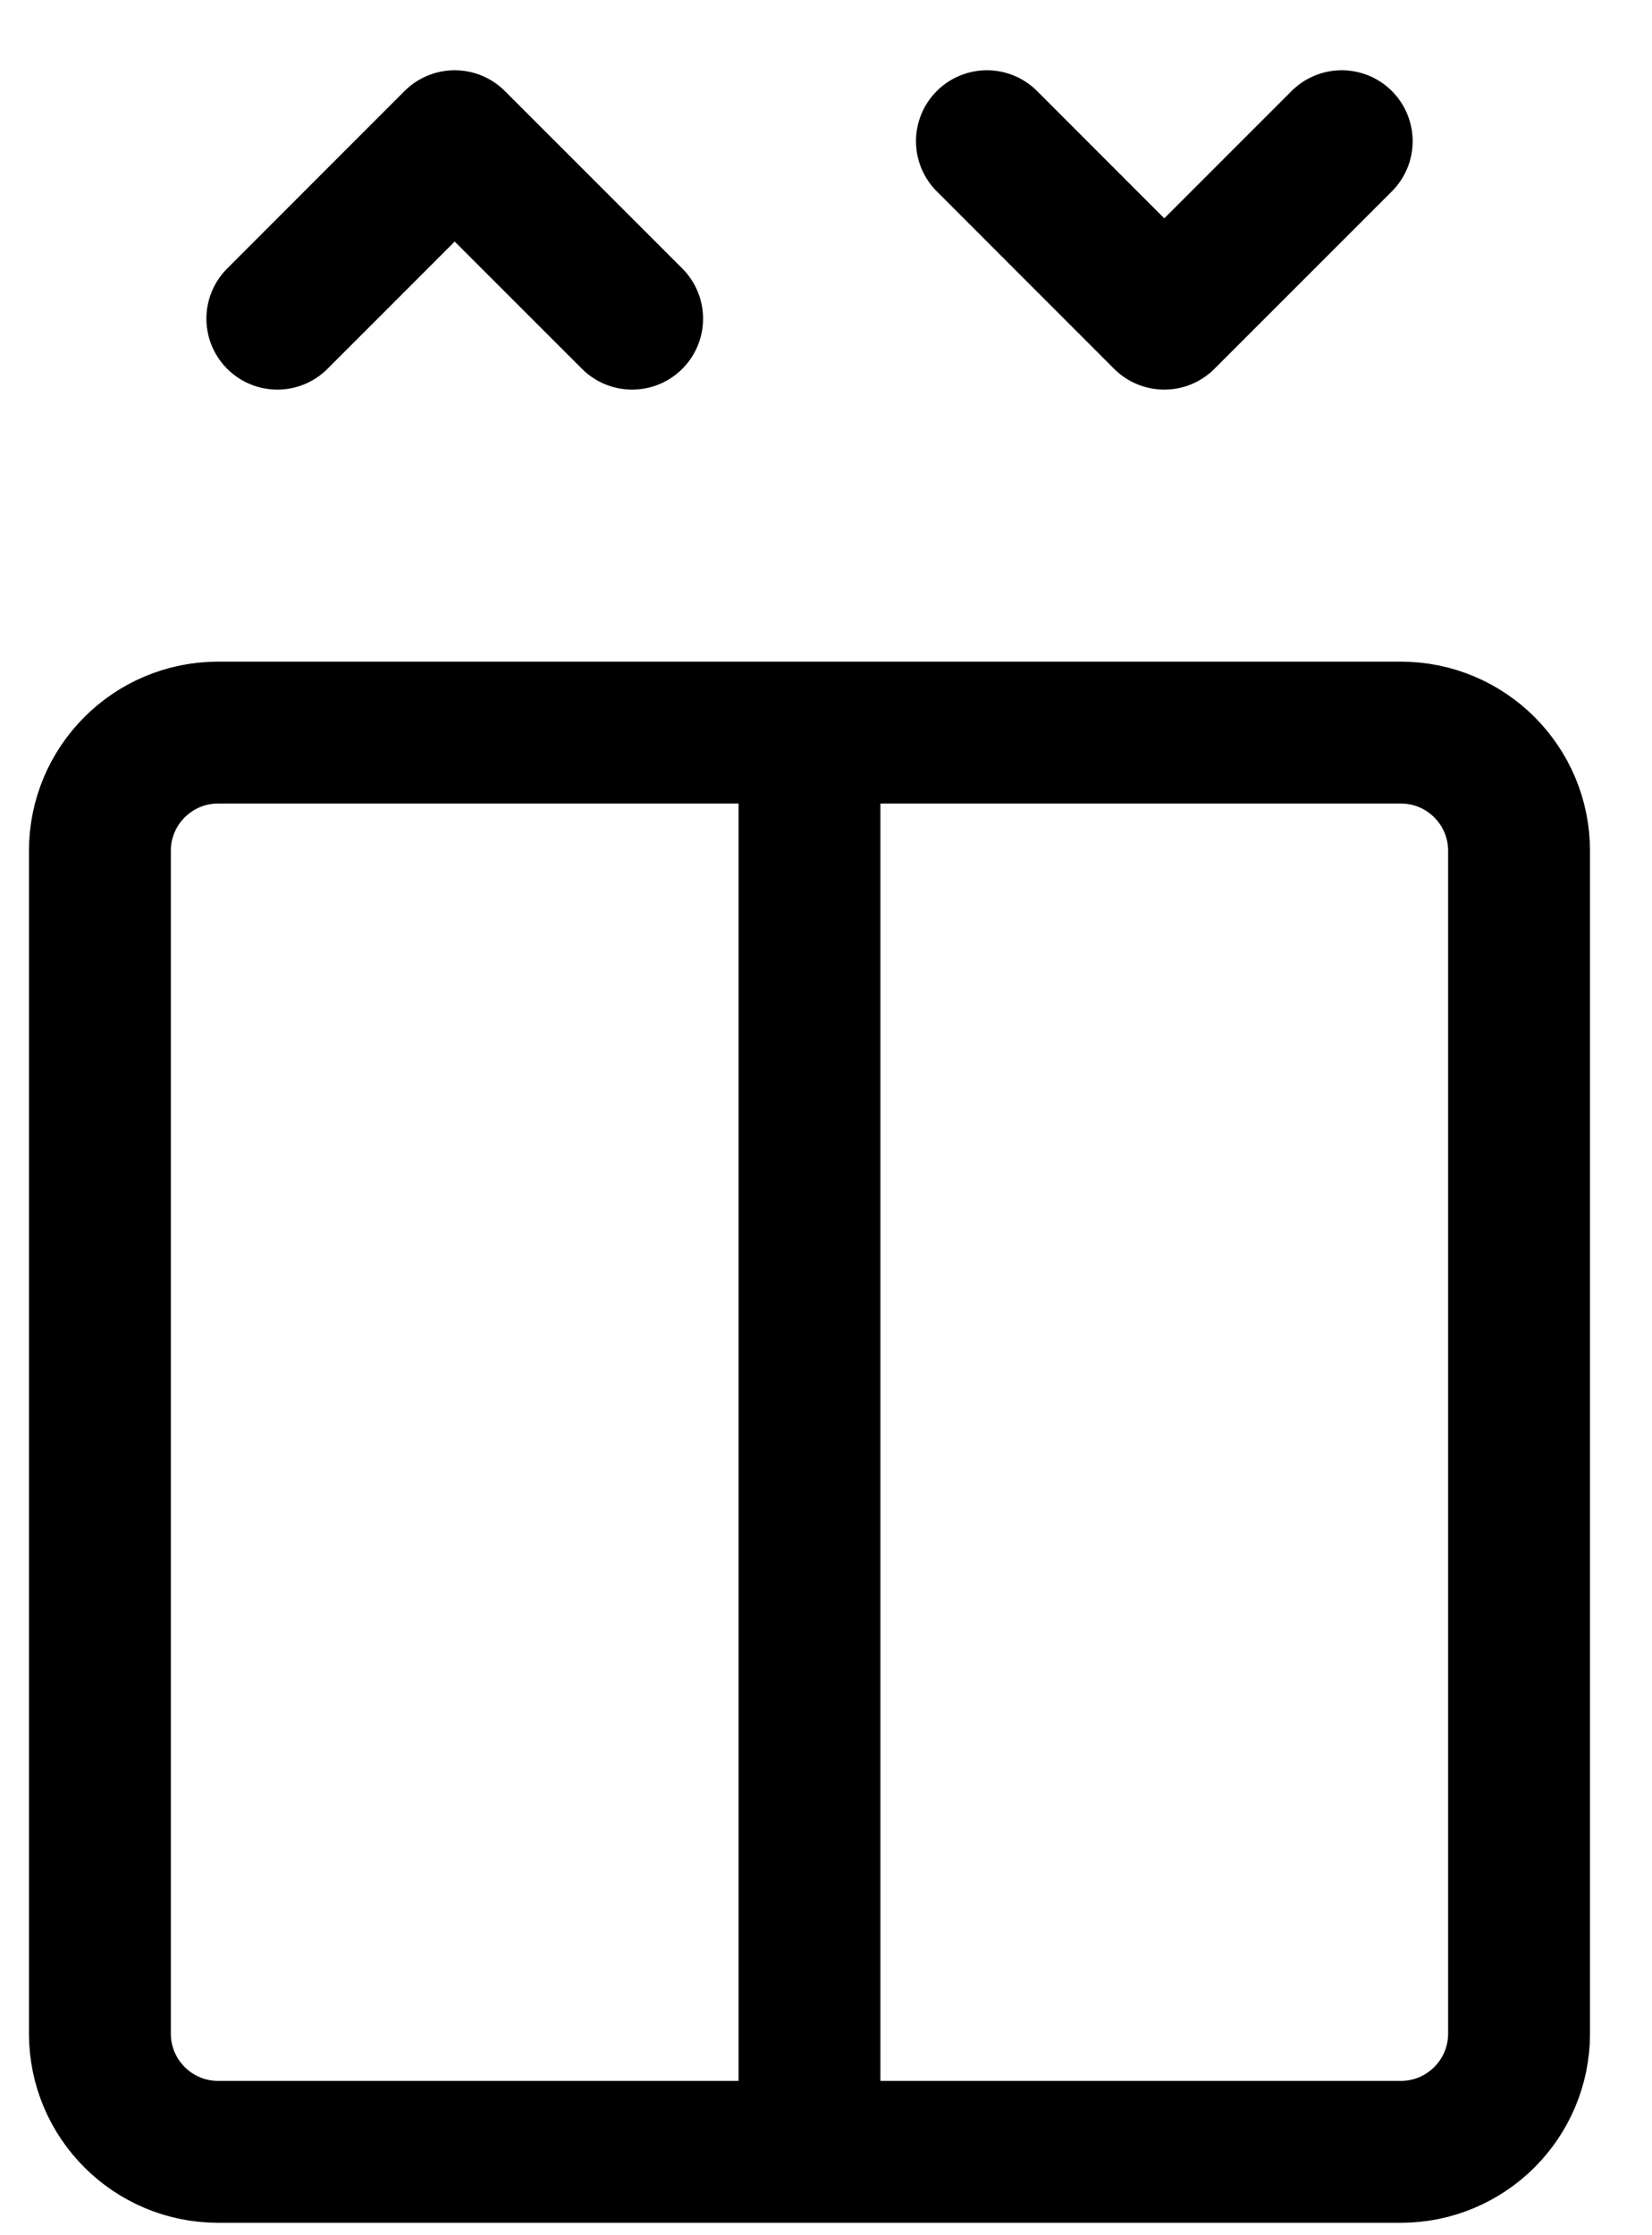 <svg width="17" height="23" viewBox="0 0 17 23" fill="transparent" xmlns="http://www.w3.org/2000/svg">
    <path d="M8.33 7.538H14.415C15.087 7.538 15.632 8.083 15.632 8.755V20.925C15.632 21.597 15.087 22.142 14.415 22.142H8.33M8.33 7.538H2.245C1.573 7.538 1.028 8.083 1.028 8.755V20.925C1.028 21.597 1.573 22.142 2.245 22.142H8.33M8.33 7.538V22.142M2.854 3.279L4.679 1.453L6.505 3.279M10.156 1.453L11.981 3.279L13.807 1.453"
          stroke="currentColor" stroke-width="1.46" stroke-linecap="round" stroke-linejoin="round"/>
</svg>
